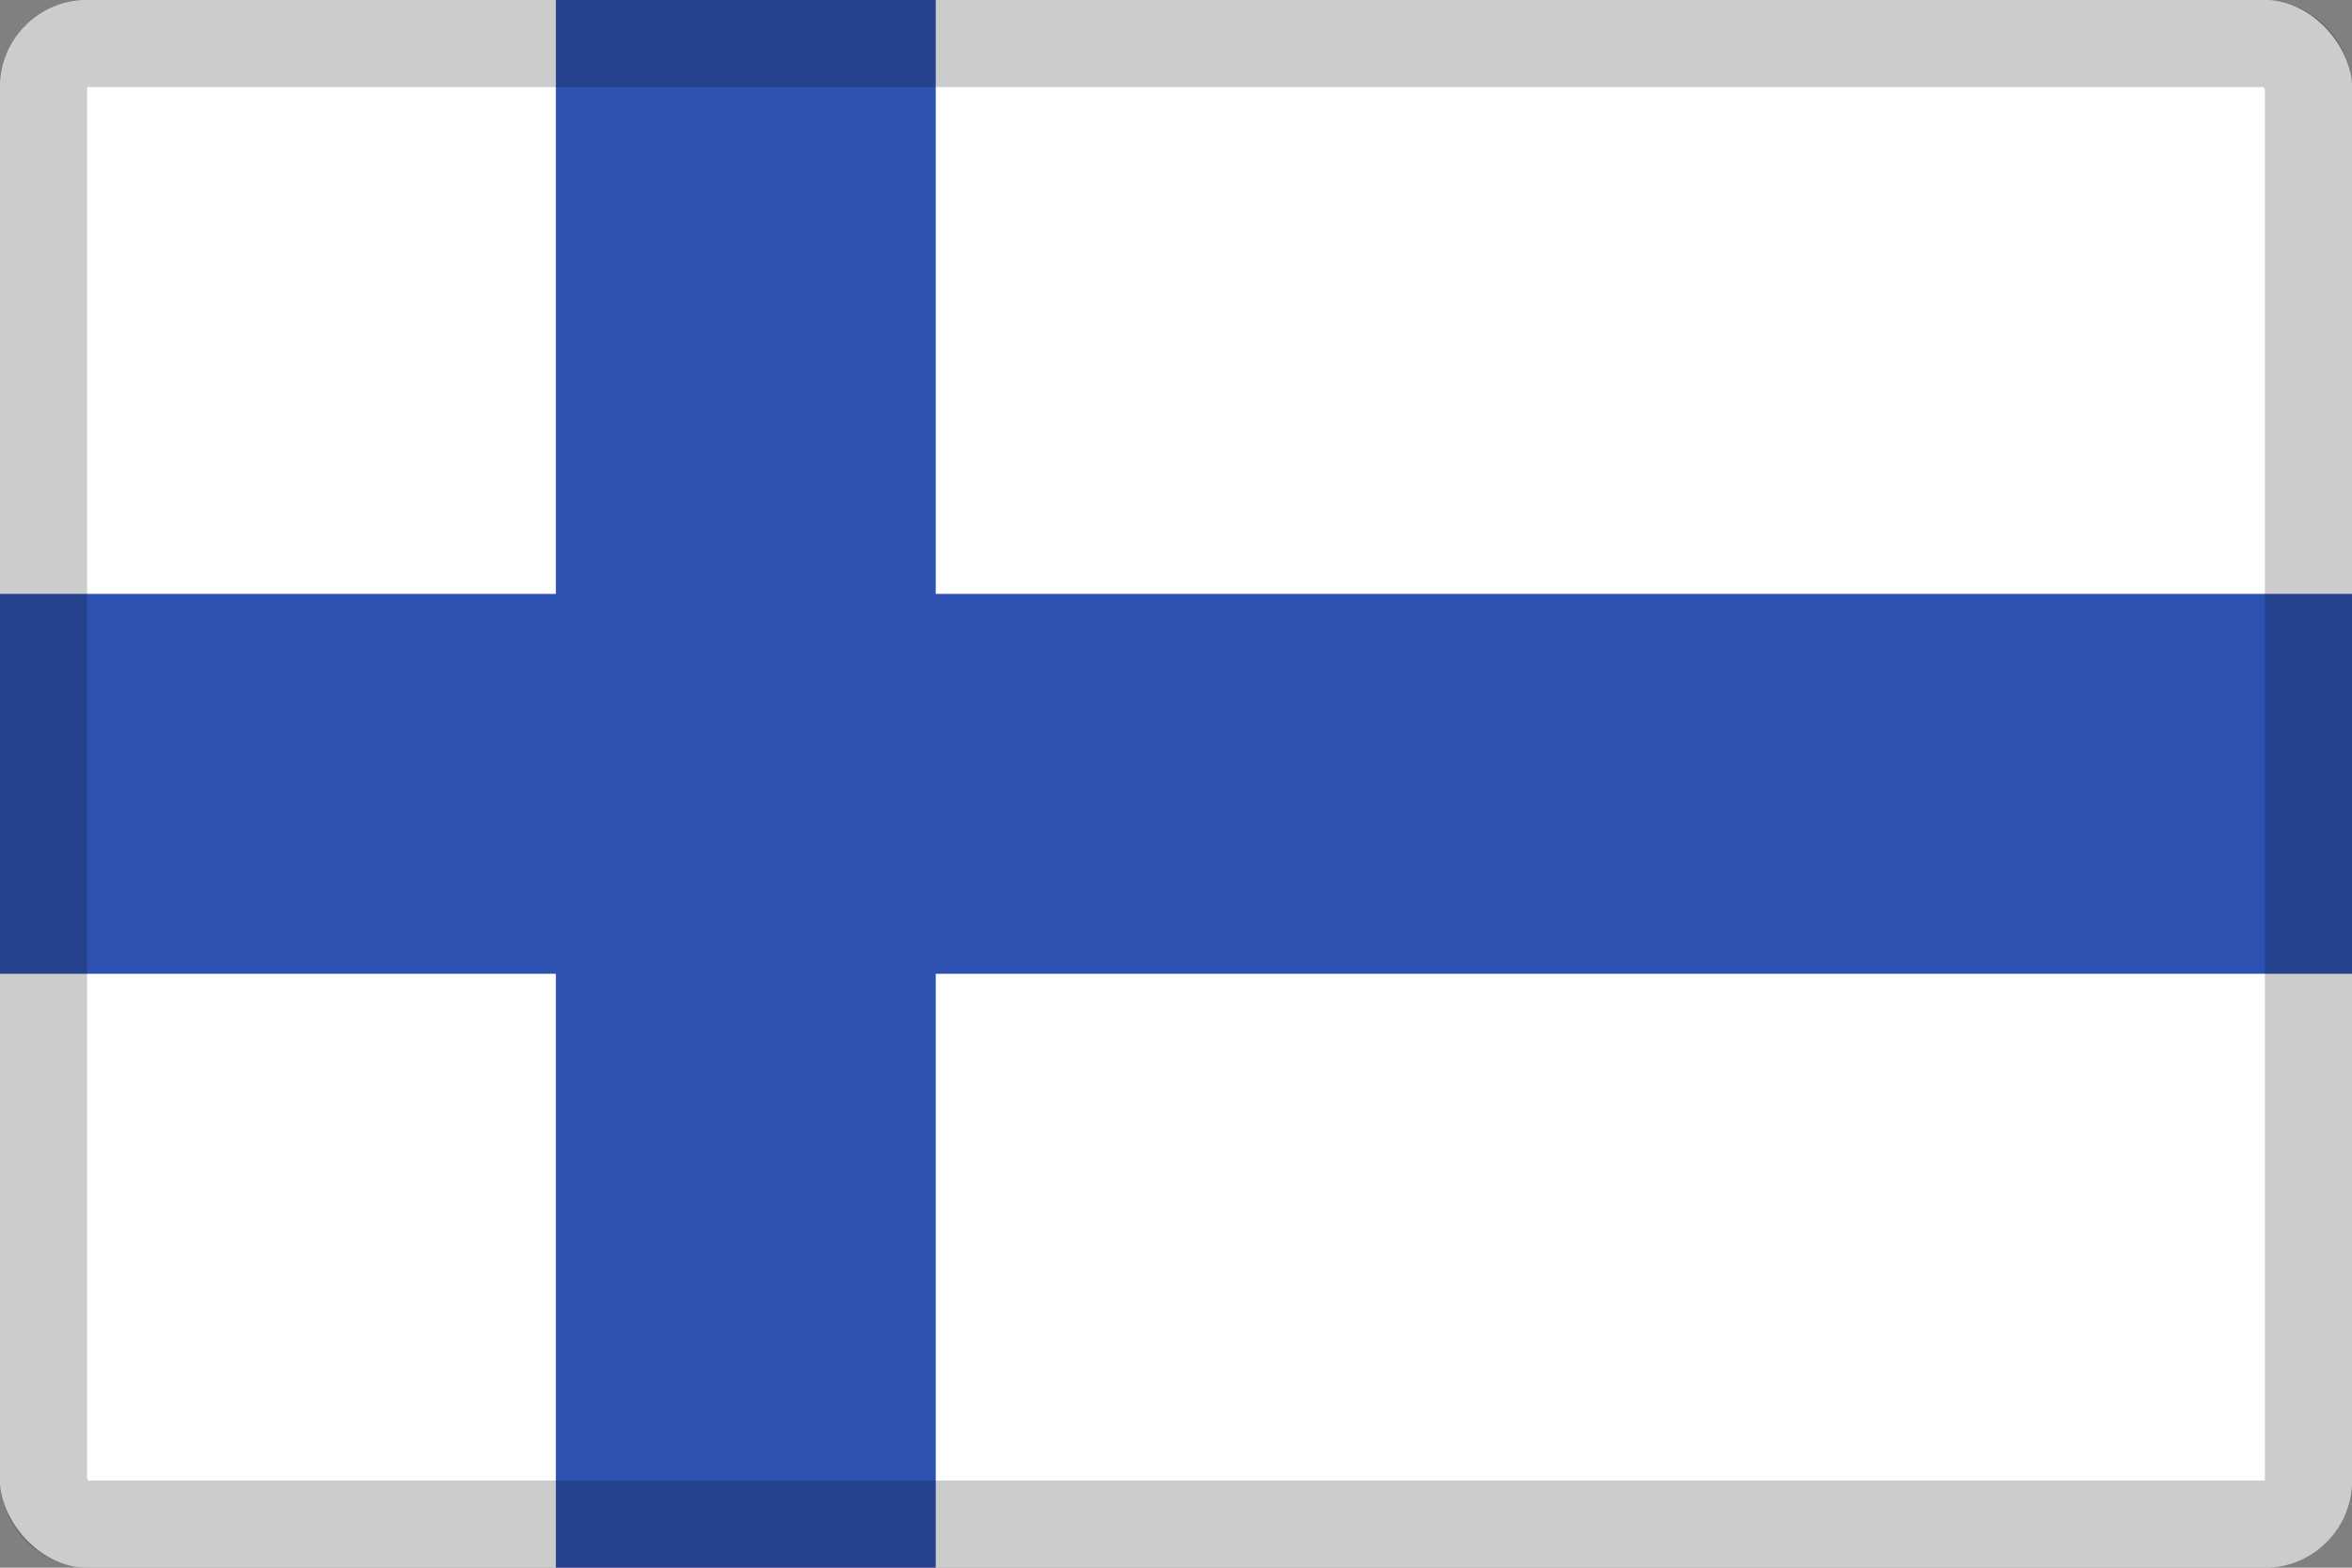<svg width="27" height="18" viewBox="0 0 27 18" fill="none" xmlns="http://www.w3.org/2000/svg">
<rect x="0" y="0" width="27" height="18" fill="#808080" stroke="none"/>
<g clip-path="url(#clip0_109_43822)">
<path d="M0 0H27V18H0V0Z" fill="white"/>
<path d="M27 6.819V11.181H10.742V18H6.381V11.181H0V6.819H6.381V0H10.742V6.819H27Z" fill="#2E52B2"/>
</g>
<rect x="0.5" y="0.5" width="26" height="17" rx="0.5" stroke="black" stroke-opacity="0.2"/>
<defs>
<clipPath id="clip0_109_43822">
<rect width="27" height="18" rx="1" fill="white"/>
</clipPath>
</defs>
</svg>
